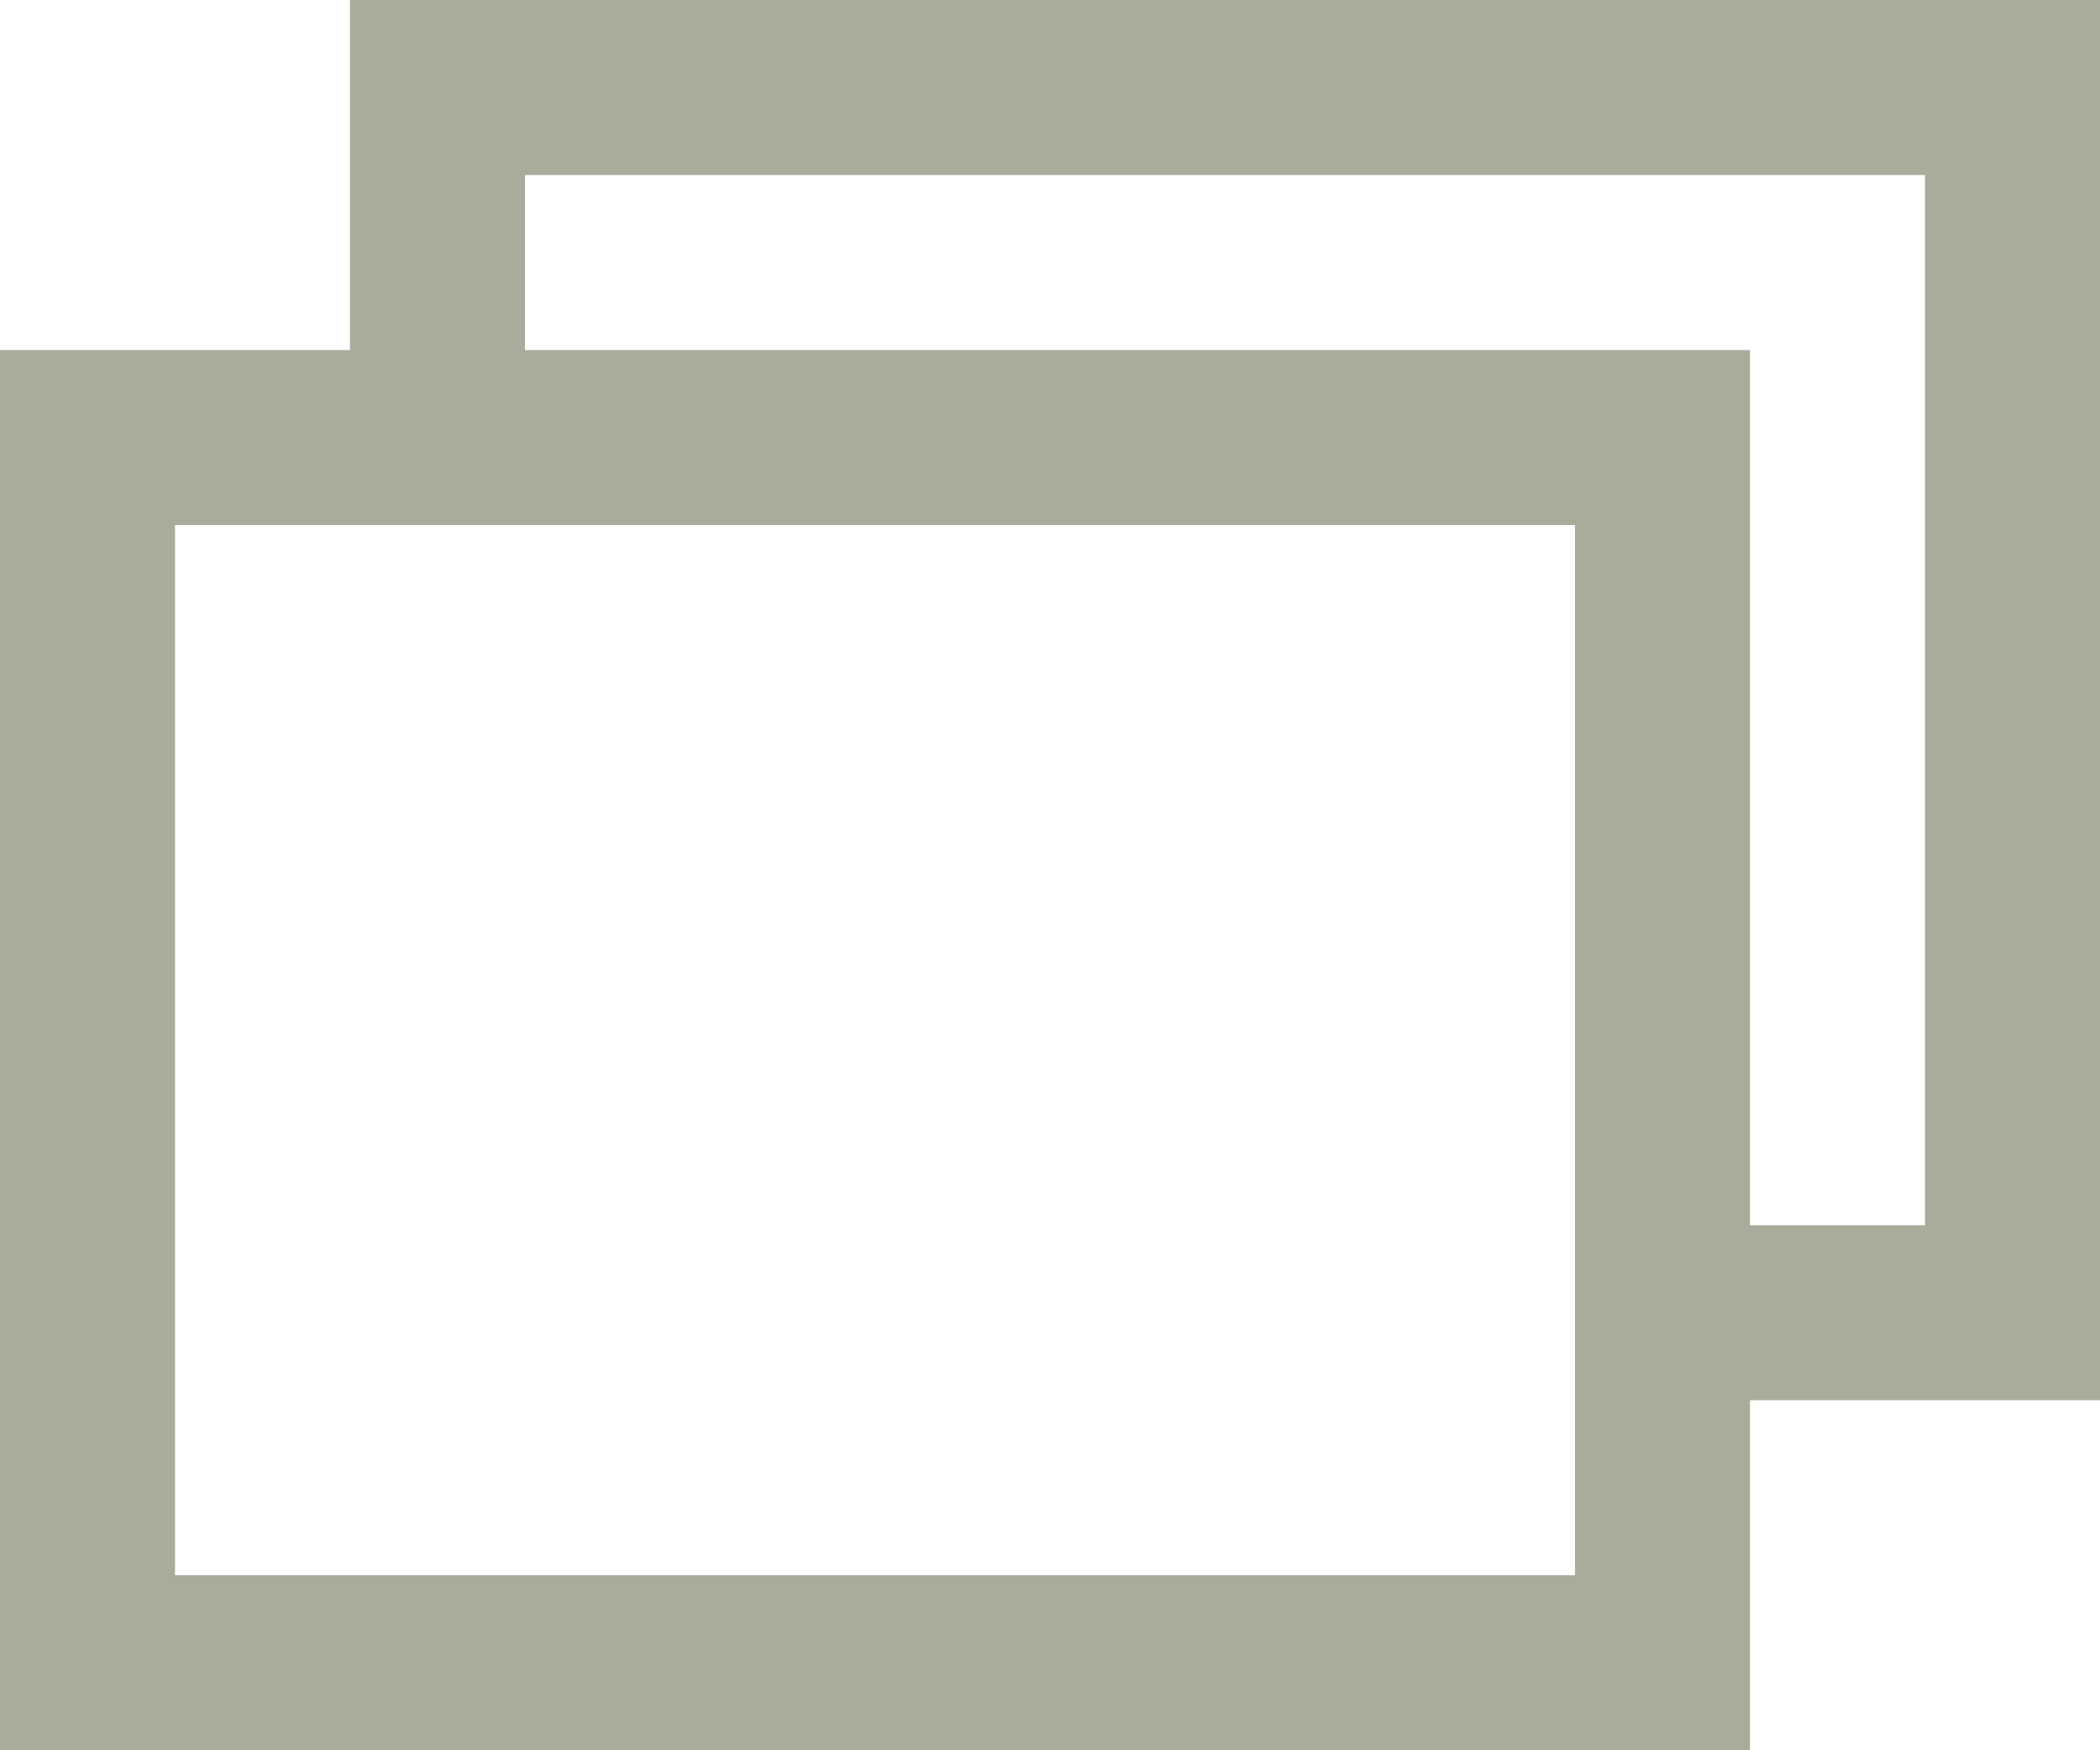 <?xml version="1.0" encoding="utf-8"?>
<!-- Generator: Adobe Illustrator 19.1.0, SVG Export Plug-In . SVG Version: 6.00 Build 0)  -->
<svg version="1.1" id="Layer_1" xmlns="http://www.w3.org/2000/svg" xmlns:xlink="http://www.w3.org/1999/xlink" x="0px" y="0px"
	 viewBox="0 0 12 10" style="enable-background:new 0 0 12 10;" xml:space="preserve">
<style type="text/css">
	.st0{clip-path:url(#SVGID_2_);fill:none;stroke:#A8AD9B;}
</style>
<g>
	<defs>
		<rect id="SVGID_1_" width="12" height="10"/>
	</defs>
	<clipPath id="SVGID_2_">
		<use xlink:href="#SVGID_1_"  style="overflow:visible;"/>
	</clipPath>
	<rect x="0.5" y="2.5" class="st0" width="9" height="7"/>
	<polyline class="st0" points="9.8,7.5 11.5,7.5 11.5,0.5 2.5,0.5 2.5,2.4 	"/>
</g>
</svg>
